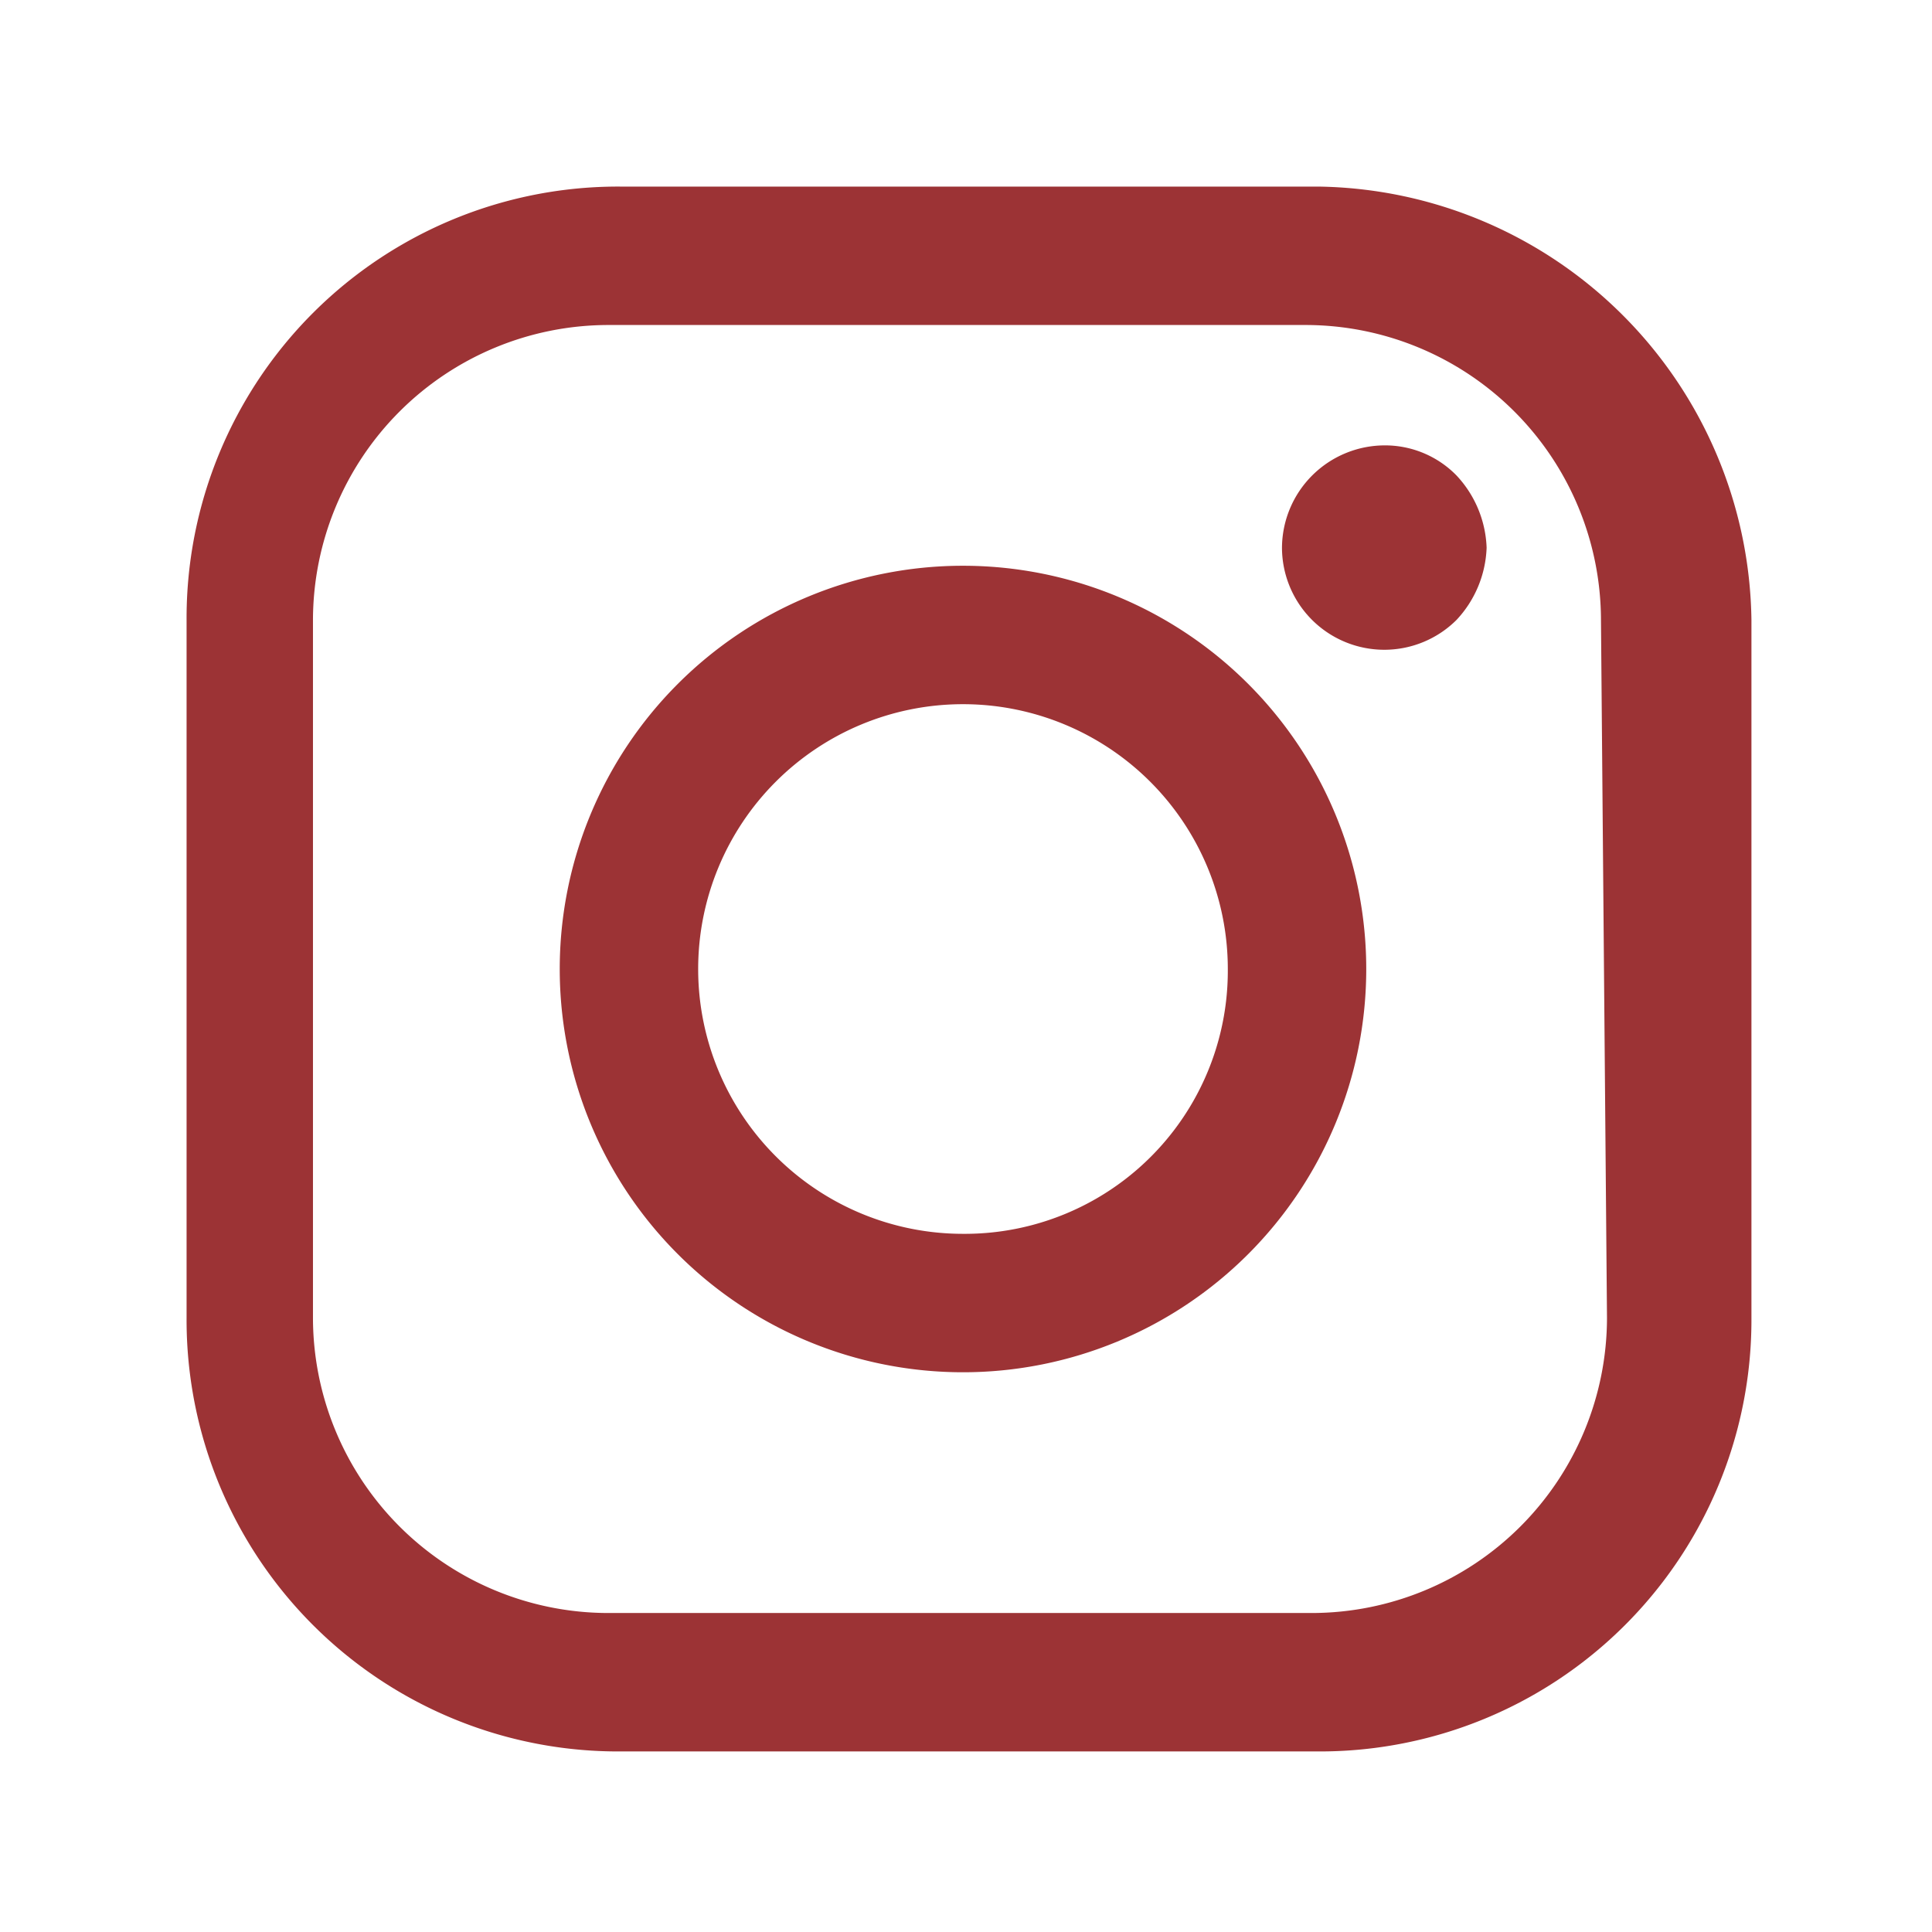 <svg id="Layer_1" data-name="Layer 1" xmlns="http://www.w3.org/2000/svg" viewBox="0 0 32.1 32.1"><defs><style>.cls-1{fill:#9c3335;}</style></defs><title>Artboard 1</title><path class="cls-1" d="M21.9,3.1H10.3a7.17,7.17,0,0,0-7.2,7.2V21.9a7.17,7.17,0,0,0,7.2,7.2H21.9a7.17,7.17,0,0,0,7.2-7.2V10.3A7.3,7.3,0,0,0,21.9,3.1Zm4.8,18.8a4.91,4.91,0,0,1-4.9,4.9H10.1a4.91,4.91,0,0,1-4.9-4.9V10.3a4.91,4.91,0,0,1,4.9-4.9H21.7a4.91,4.91,0,0,1,4.9,4.9l.1,11.6Z"/><path class="cls-1" d="M16,9.4a6.7,6.7,0,1,0,6.7,6.7A6.7,6.7,0,0,0,16,9.4Zm0,11.1a4.4,4.4,0,1,1,4.4-4.4A4.37,4.37,0,0,1,16,20.5Z"/><path class="cls-1" d="M23,7.4a1.71,1.71,0,0,0-1.7,1.7,1.7,1.7,0,0,0,2.9,1.2,1.85,1.85,0,0,0,.5-1.2,1.85,1.85,0,0,0-.5-1.2A1.66,1.66,0,0,0,23,7.4Z"/></svg>